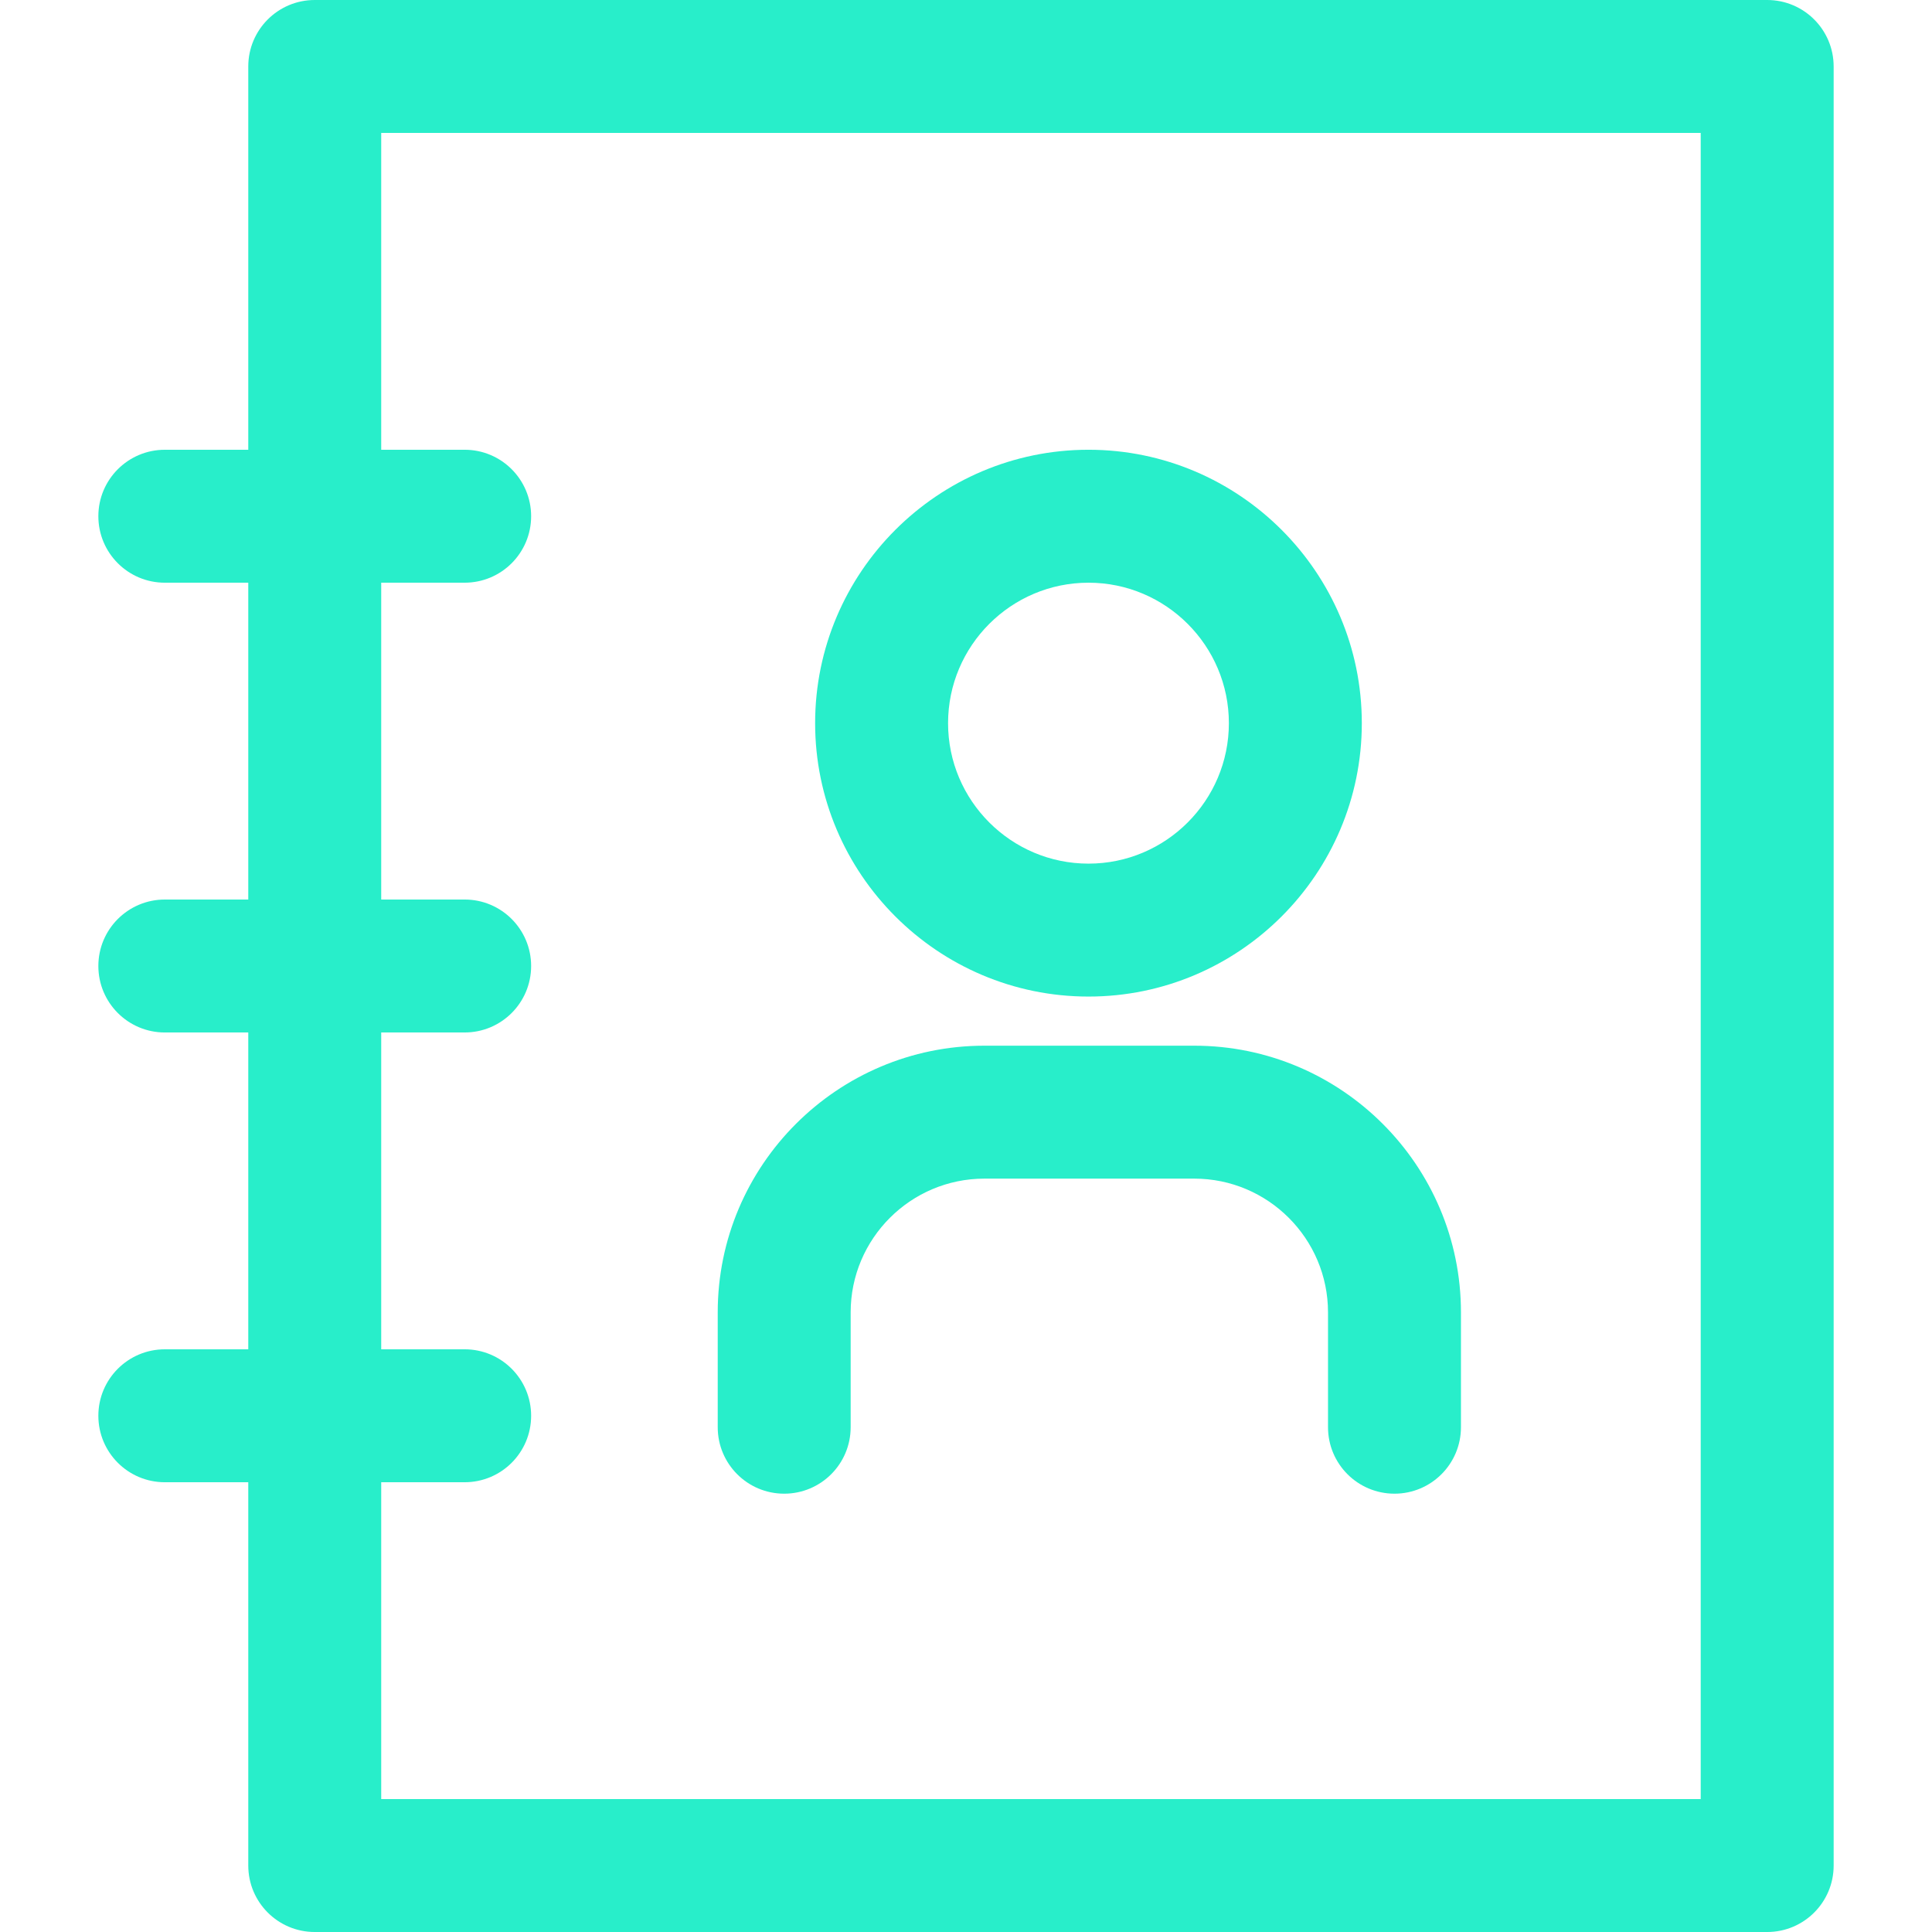 <?xml version="1.0"?>
<svg xmlns="http://www.w3.org/2000/svg" xmlns:xlink="http://www.w3.org/1999/xlink" xmlns:svgjs="http://svgjs.com/svgjs" version="1.1" width="512" height="512" x="0" y="0" viewBox="0 0 217.997 217.997" style="enable-background:new 0 0 512 512" xml:space="preserve"><g>
<g xmlns="http://www.w3.org/2000/svg">
	<path d="M199.399,0H35.514c-4.143,0-7.5,3.358-7.5,7.5v43.249h-9.416c-4.143,0-7.5,3.358-7.5,7.5s3.357,7.5,7.5,7.5h9.416v35.75   h-9.416c-4.143,0-7.5,3.358-7.5,7.5c0,4.142,3.357,7.5,7.5,7.5h9.416v35.749h-9.416c-4.143,0-7.5,3.358-7.5,7.5   c0,4.142,3.357,7.5,7.5,7.5h9.416v43.249c0,4.142,3.357,7.5,7.5,7.5h163.886c4.143,0,7.5-3.358,7.5-7.5V7.5   C206.899,3.358,203.542,0,199.399,0z M191.899,202.997H43.014v-35.749h9.416c4.143,0,7.5-3.358,7.5-7.5c0-4.142-3.357-7.5-7.5-7.5   h-9.416v-35.749h9.416c4.143,0,7.5-3.358,7.5-7.5c0-4.142-3.357-7.5-7.5-7.5h-9.416v-35.75h9.416c4.143,0,7.5-3.358,7.5-7.5   s-3.357-7.5-7.5-7.5h-9.416V15h148.886V202.997z" fill="#28eeca" data-original="#000000" style=""/>
	<path d="M122.822,112.447c17.004,0,30.838-13.839,30.838-30.849c0-17.011-13.834-30.85-30.838-30.85   c-17.009,0-30.847,13.839-30.847,30.85C91.975,98.608,105.813,112.447,122.822,112.447z M122.822,65.749   c8.733,0,15.838,7.11,15.838,15.85c0,8.739-7.104,15.849-15.838,15.849c-8.738,0-15.847-7.11-15.847-15.849   C106.975,72.859,114.084,65.749,122.822,65.749z" fill="#28eeca" data-original="#000000" style=""/>
	<path d="M88.484,168.54c4.143,0,7.5-3.358,7.5-7.5v-12.961c0-8.319,6.77-15.088,15.09-15.088h23.682   c8.32,0,15.09,6.768,15.09,15.088v12.961c0,4.142,3.357,7.5,7.5,7.5c4.142,0,7.5-3.358,7.5-7.5v-12.961   c0-16.59-13.498-30.088-30.09-30.088h-23.682c-16.592,0-30.09,13.497-30.09,30.088v12.961   C80.984,165.182,84.342,168.54,88.484,168.54z" fill="#28eeca" data-original="#000000" style=""/>
</g>
<g xmlns="http://www.w3.org/2000/svg">
</g>
<g xmlns="http://www.w3.org/2000/svg">
</g>
<g xmlns="http://www.w3.org/2000/svg">
</g>
<g xmlns="http://www.w3.org/2000/svg">
</g>
<g xmlns="http://www.w3.org/2000/svg">
</g>
<g xmlns="http://www.w3.org/2000/svg">
</g>
<g xmlns="http://www.w3.org/2000/svg">
</g>
<g xmlns="http://www.w3.org/2000/svg">
</g>
<g xmlns="http://www.w3.org/2000/svg">
</g>
<g xmlns="http://www.w3.org/2000/svg">
</g>
<g xmlns="http://www.w3.org/2000/svg">
</g>
<g xmlns="http://www.w3.org/2000/svg">
</g>
<g xmlns="http://www.w3.org/2000/svg">
</g>
<g xmlns="http://www.w3.org/2000/svg">
</g>
<g xmlns="http://www.w3.org/2000/svg">
</g>
</g></svg>
